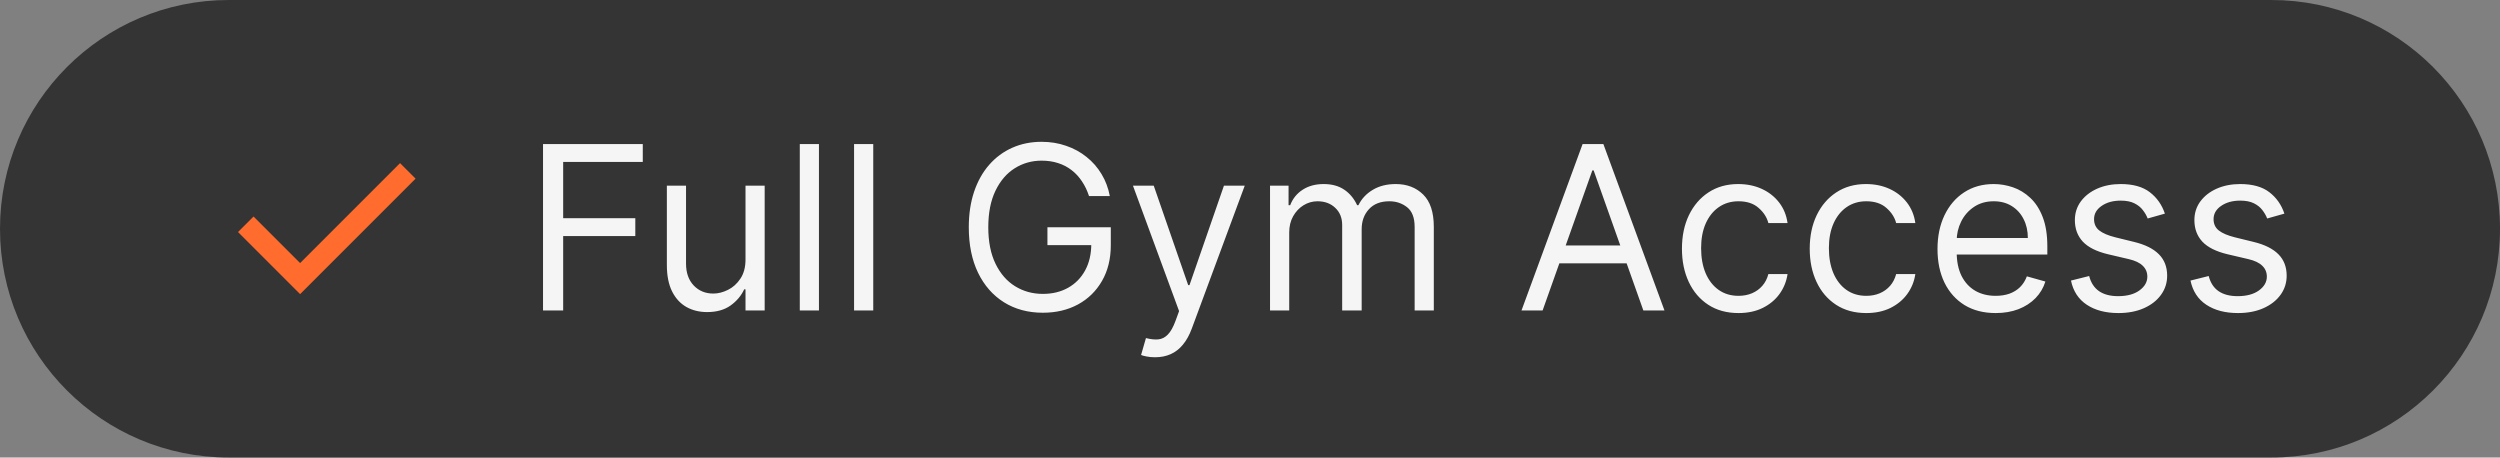 <svg width="153" height="28" viewBox="0 0 153 28" fill="none" xmlns="http://www.w3.org/2000/svg">
<rect x="0" y="0" width="153" height="28" fill="#808080" stroke="none"/>
<path d="M0 14C0 6.268 6.268 0 14 0H139C146.732 0 153 6.268 153 14C153 21.732 146.732 28 139 28H14C6.268 28 0 21.732 0 14Z" fill="#343434"/>
<path d="M18.367 18L14.567 14.2L15.517 13.25L18.367 16.1L24.483 9.983L25.433 10.933L18.367 18Z" fill="#FF6C2E"/>
<path d="M33.233 19V8.818H39.338V9.912H34.466V13.352H38.881V14.446H34.466V19H33.233ZM45.625 15.878V11.364H46.798V19H45.625V17.707H45.545C45.366 18.095 45.088 18.425 44.71 18.697C44.332 18.965 43.855 19.099 43.278 19.099C42.801 19.099 42.377 18.995 42.005 18.786C41.634 18.574 41.342 18.256 41.13 17.832C40.918 17.404 40.812 16.866 40.812 16.216V11.364H41.985V16.136C41.985 16.693 42.141 17.137 42.453 17.469C42.768 17.8 43.169 17.966 43.656 17.966C43.948 17.966 44.244 17.891 44.546 17.742C44.851 17.593 45.106 17.364 45.311 17.056C45.52 16.748 45.625 16.355 45.625 15.878ZM50.12 8.818V19H48.947V8.818H50.12ZM53.443 8.818V19H52.269V8.818H53.443ZM66.648 12C66.539 11.665 66.395 11.365 66.216 11.1C66.04 10.832 65.83 10.603 65.584 10.414C65.342 10.225 65.067 10.081 64.759 9.982C64.451 9.882 64.113 9.832 63.745 9.832C63.142 9.832 62.593 9.988 62.099 10.3C61.605 10.611 61.213 11.07 60.921 11.677C60.629 12.283 60.483 13.027 60.483 13.909C60.483 14.791 60.631 15.535 60.926 16.141C61.221 16.748 61.62 17.207 62.124 17.518C62.628 17.83 63.195 17.986 63.824 17.986C64.408 17.986 64.921 17.861 65.366 17.613C65.813 17.361 66.161 17.006 66.41 16.549C66.662 16.088 66.787 15.546 66.787 14.923L67.165 15.003H64.103V13.909H67.981V15.003C67.981 15.841 67.802 16.57 67.444 17.19C67.089 17.81 66.599 18.291 65.972 18.632C65.349 18.97 64.633 19.139 63.824 19.139C62.923 19.139 62.131 18.927 61.448 18.503C60.769 18.079 60.238 17.475 59.857 16.693C59.479 15.911 59.29 14.983 59.29 13.909C59.29 13.104 59.398 12.38 59.614 11.736C59.832 11.09 60.14 10.54 60.538 10.086C60.936 9.632 61.407 9.284 61.95 9.042C62.494 8.8 63.092 8.679 63.745 8.679C64.282 8.679 64.782 8.76 65.246 8.923C65.714 9.082 66.13 9.309 66.494 9.604C66.862 9.895 67.169 10.245 67.414 10.653C67.659 11.057 67.828 11.506 67.921 12H66.648ZM70.689 21.864C70.49 21.864 70.313 21.847 70.157 21.814C70.001 21.784 69.894 21.754 69.834 21.724L70.132 20.69C70.417 20.763 70.669 20.79 70.888 20.77C71.106 20.75 71.3 20.652 71.469 20.477C71.642 20.304 71.799 20.024 71.942 19.636L72.16 19.04L69.337 11.364H70.609L72.717 17.449H72.797L74.905 11.364H76.178L72.936 20.114C72.79 20.508 72.61 20.834 72.394 21.093C72.179 21.355 71.928 21.549 71.644 21.675C71.362 21.801 71.044 21.864 70.689 21.864ZM77.726 19V11.364H78.86V12.557H78.959C79.118 12.149 79.375 11.833 79.73 11.607C80.084 11.379 80.51 11.264 81.007 11.264C81.511 11.264 81.93 11.379 82.265 11.607C82.603 11.833 82.867 12.149 83.056 12.557H83.135C83.331 12.162 83.624 11.849 84.015 11.617C84.406 11.382 84.875 11.264 85.422 11.264C86.105 11.264 86.663 11.478 87.098 11.905C87.532 12.33 87.749 12.991 87.749 13.889V19H86.576V13.889C86.576 13.326 86.421 12.923 86.113 12.681C85.805 12.439 85.442 12.318 85.025 12.318C84.488 12.318 84.072 12.481 83.777 12.805C83.482 13.127 83.334 13.535 83.334 14.028V19H82.141V13.77C82.141 13.336 82 12.986 81.718 12.721C81.437 12.452 81.074 12.318 80.63 12.318C80.325 12.318 80.04 12.399 79.775 12.562C79.513 12.724 79.3 12.95 79.138 13.238C78.979 13.523 78.9 13.853 78.9 14.227V19H77.726ZM94.408 19H93.116L96.854 8.818H98.127L101.866 19H100.573L97.531 10.429H97.451L94.408 19ZM94.886 15.023H100.096V16.116H94.886V15.023ZM106.395 19.159C105.679 19.159 105.063 18.99 104.545 18.652C104.028 18.314 103.631 17.848 103.352 17.255C103.074 16.662 102.935 15.984 102.935 15.222C102.935 14.446 103.077 13.762 103.362 13.168C103.651 12.572 104.052 12.106 104.565 11.771C105.082 11.433 105.686 11.264 106.375 11.264C106.912 11.264 107.396 11.364 107.827 11.562C108.258 11.761 108.611 12.04 108.886 12.398C109.161 12.756 109.331 13.173 109.398 13.651H108.224C108.135 13.303 107.936 12.994 107.628 12.726C107.323 12.454 106.912 12.318 106.395 12.318C105.938 12.318 105.536 12.438 105.192 12.676C104.85 12.912 104.584 13.245 104.391 13.675C104.202 14.103 104.108 14.605 104.108 15.182C104.108 15.772 104.201 16.285 104.386 16.723C104.575 17.16 104.84 17.5 105.182 17.742C105.527 17.984 105.931 18.105 106.395 18.105C106.7 18.105 106.977 18.052 107.225 17.946C107.474 17.84 107.684 17.688 107.857 17.489C108.029 17.29 108.152 17.051 108.224 16.773H109.398C109.331 17.224 109.167 17.63 108.906 17.991C108.647 18.349 108.304 18.634 107.876 18.846C107.452 19.055 106.958 19.159 106.395 19.159ZM114.215 19.159C113.499 19.159 112.883 18.99 112.366 18.652C111.849 18.314 111.451 17.848 111.173 17.255C110.894 16.662 110.755 15.984 110.755 15.222C110.755 14.446 110.897 13.762 111.183 13.168C111.471 12.572 111.872 12.106 112.386 11.771C112.903 11.433 113.506 11.264 114.195 11.264C114.732 11.264 115.216 11.364 115.647 11.562C116.078 11.761 116.431 12.04 116.706 12.398C116.981 12.756 117.152 13.173 117.218 13.651H116.045C115.955 13.303 115.756 12.994 115.448 12.726C115.143 12.454 114.732 12.318 114.215 12.318C113.758 12.318 113.357 12.438 113.012 12.676C112.671 12.912 112.404 13.245 112.212 13.675C112.023 14.103 111.928 14.605 111.928 15.182C111.928 15.772 112.021 16.285 112.207 16.723C112.396 17.16 112.661 17.5 113.002 17.742C113.347 17.984 113.751 18.105 114.215 18.105C114.52 18.105 114.797 18.052 115.045 17.946C115.294 17.84 115.504 17.688 115.677 17.489C115.849 17.29 115.972 17.051 116.045 16.773H117.218C117.152 17.224 116.988 17.63 116.726 17.991C116.467 18.349 116.124 18.634 115.697 18.846C115.272 19.055 114.779 19.159 114.215 19.159ZM122.135 19.159C121.399 19.159 120.764 18.997 120.231 18.672C119.701 18.344 119.291 17.886 119.003 17.3C118.718 16.71 118.575 16.024 118.575 15.242C118.575 14.459 118.718 13.77 119.003 13.173C119.291 12.573 119.692 12.106 120.206 11.771C120.723 11.433 121.326 11.264 122.016 11.264C122.413 11.264 122.806 11.331 123.194 11.463C123.582 11.596 123.935 11.811 124.253 12.109C124.571 12.404 124.825 12.796 125.013 13.283C125.202 13.77 125.297 14.37 125.297 15.082V15.579H119.411V14.565H124.104C124.104 14.134 124.018 13.75 123.845 13.412C123.676 13.074 123.434 12.807 123.119 12.611C122.808 12.416 122.44 12.318 122.016 12.318C121.548 12.318 121.144 12.434 120.803 12.666C120.464 12.895 120.204 13.193 120.022 13.561C119.84 13.929 119.749 14.323 119.749 14.744V15.421C119.749 15.997 119.848 16.486 120.047 16.887C120.249 17.285 120.529 17.588 120.887 17.797C121.245 18.002 121.661 18.105 122.135 18.105C122.443 18.105 122.722 18.062 122.97 17.976C123.222 17.886 123.439 17.754 123.621 17.578C123.804 17.399 123.945 17.177 124.044 16.912L125.178 17.23C125.058 17.615 124.858 17.953 124.576 18.244C124.294 18.533 123.946 18.758 123.532 18.921C123.118 19.079 122.652 19.159 122.135 19.159ZM132.491 13.074L131.437 13.372C131.371 13.197 131.273 13.026 131.143 12.86C131.018 12.691 130.845 12.552 130.626 12.443C130.408 12.333 130.128 12.278 129.786 12.278C129.319 12.278 128.929 12.386 128.618 12.602C128.31 12.814 128.156 13.084 128.156 13.412C128.156 13.704 128.262 13.934 128.474 14.103C128.686 14.272 129.017 14.413 129.468 14.526L130.602 14.804C131.284 14.97 131.793 15.223 132.128 15.565C132.463 15.903 132.63 16.338 132.63 16.872C132.63 17.31 132.504 17.701 132.252 18.046C132.004 18.39 131.656 18.662 131.208 18.861C130.761 19.06 130.24 19.159 129.647 19.159C128.868 19.159 128.223 18.99 127.713 18.652C127.203 18.314 126.879 17.82 126.744 17.171L127.857 16.892C127.963 17.303 128.164 17.611 128.459 17.817C128.757 18.022 129.147 18.125 129.627 18.125C130.174 18.125 130.608 18.009 130.93 17.777C131.254 17.542 131.417 17.26 131.417 16.932C131.417 16.667 131.324 16.445 131.138 16.266C130.953 16.083 130.668 15.947 130.283 15.858L129.011 15.56C128.311 15.394 127.798 15.137 127.469 14.789C127.145 14.438 126.982 13.999 126.982 13.472C126.982 13.041 127.103 12.66 127.345 12.328C127.59 11.997 127.924 11.736 128.344 11.548C128.769 11.359 129.249 11.264 129.786 11.264C130.542 11.264 131.135 11.43 131.566 11.761C132 12.093 132.308 12.53 132.491 13.074ZM139.805 13.074L138.751 13.372C138.685 13.197 138.587 13.026 138.458 12.86C138.332 12.691 138.16 12.552 137.941 12.443C137.722 12.333 137.442 12.278 137.101 12.278C136.633 12.278 136.244 12.386 135.932 12.602C135.624 12.814 135.47 13.084 135.47 13.412C135.47 13.704 135.576 13.934 135.788 14.103C136 14.272 136.332 14.413 136.782 14.526L137.916 14.804C138.599 14.97 139.108 15.223 139.442 15.565C139.777 15.903 139.944 16.338 139.944 16.872C139.944 17.31 139.818 17.701 139.567 18.046C139.318 18.39 138.97 18.662 138.523 18.861C138.075 19.06 137.555 19.159 136.961 19.159C136.183 19.159 135.538 18.99 135.028 18.652C134.517 18.314 134.194 17.82 134.058 17.171L135.172 16.892C135.278 17.303 135.478 17.611 135.773 17.817C136.072 18.022 136.461 18.125 136.942 18.125C137.488 18.125 137.923 18.009 138.244 17.777C138.569 17.542 138.731 17.26 138.731 16.932C138.731 16.667 138.639 16.445 138.453 16.266C138.267 16.083 137.982 15.947 137.598 15.858L136.325 15.56C135.626 15.394 135.112 15.137 134.784 14.789C134.459 14.438 134.297 13.999 134.297 13.472C134.297 13.041 134.418 12.66 134.66 12.328C134.905 11.997 135.238 11.736 135.659 11.548C136.083 11.359 136.564 11.264 137.101 11.264C137.856 11.264 138.45 11.43 138.881 11.761C139.315 12.093 139.623 12.53 139.805 13.074Z" fill="#F5F5F5"/>
</svg>
